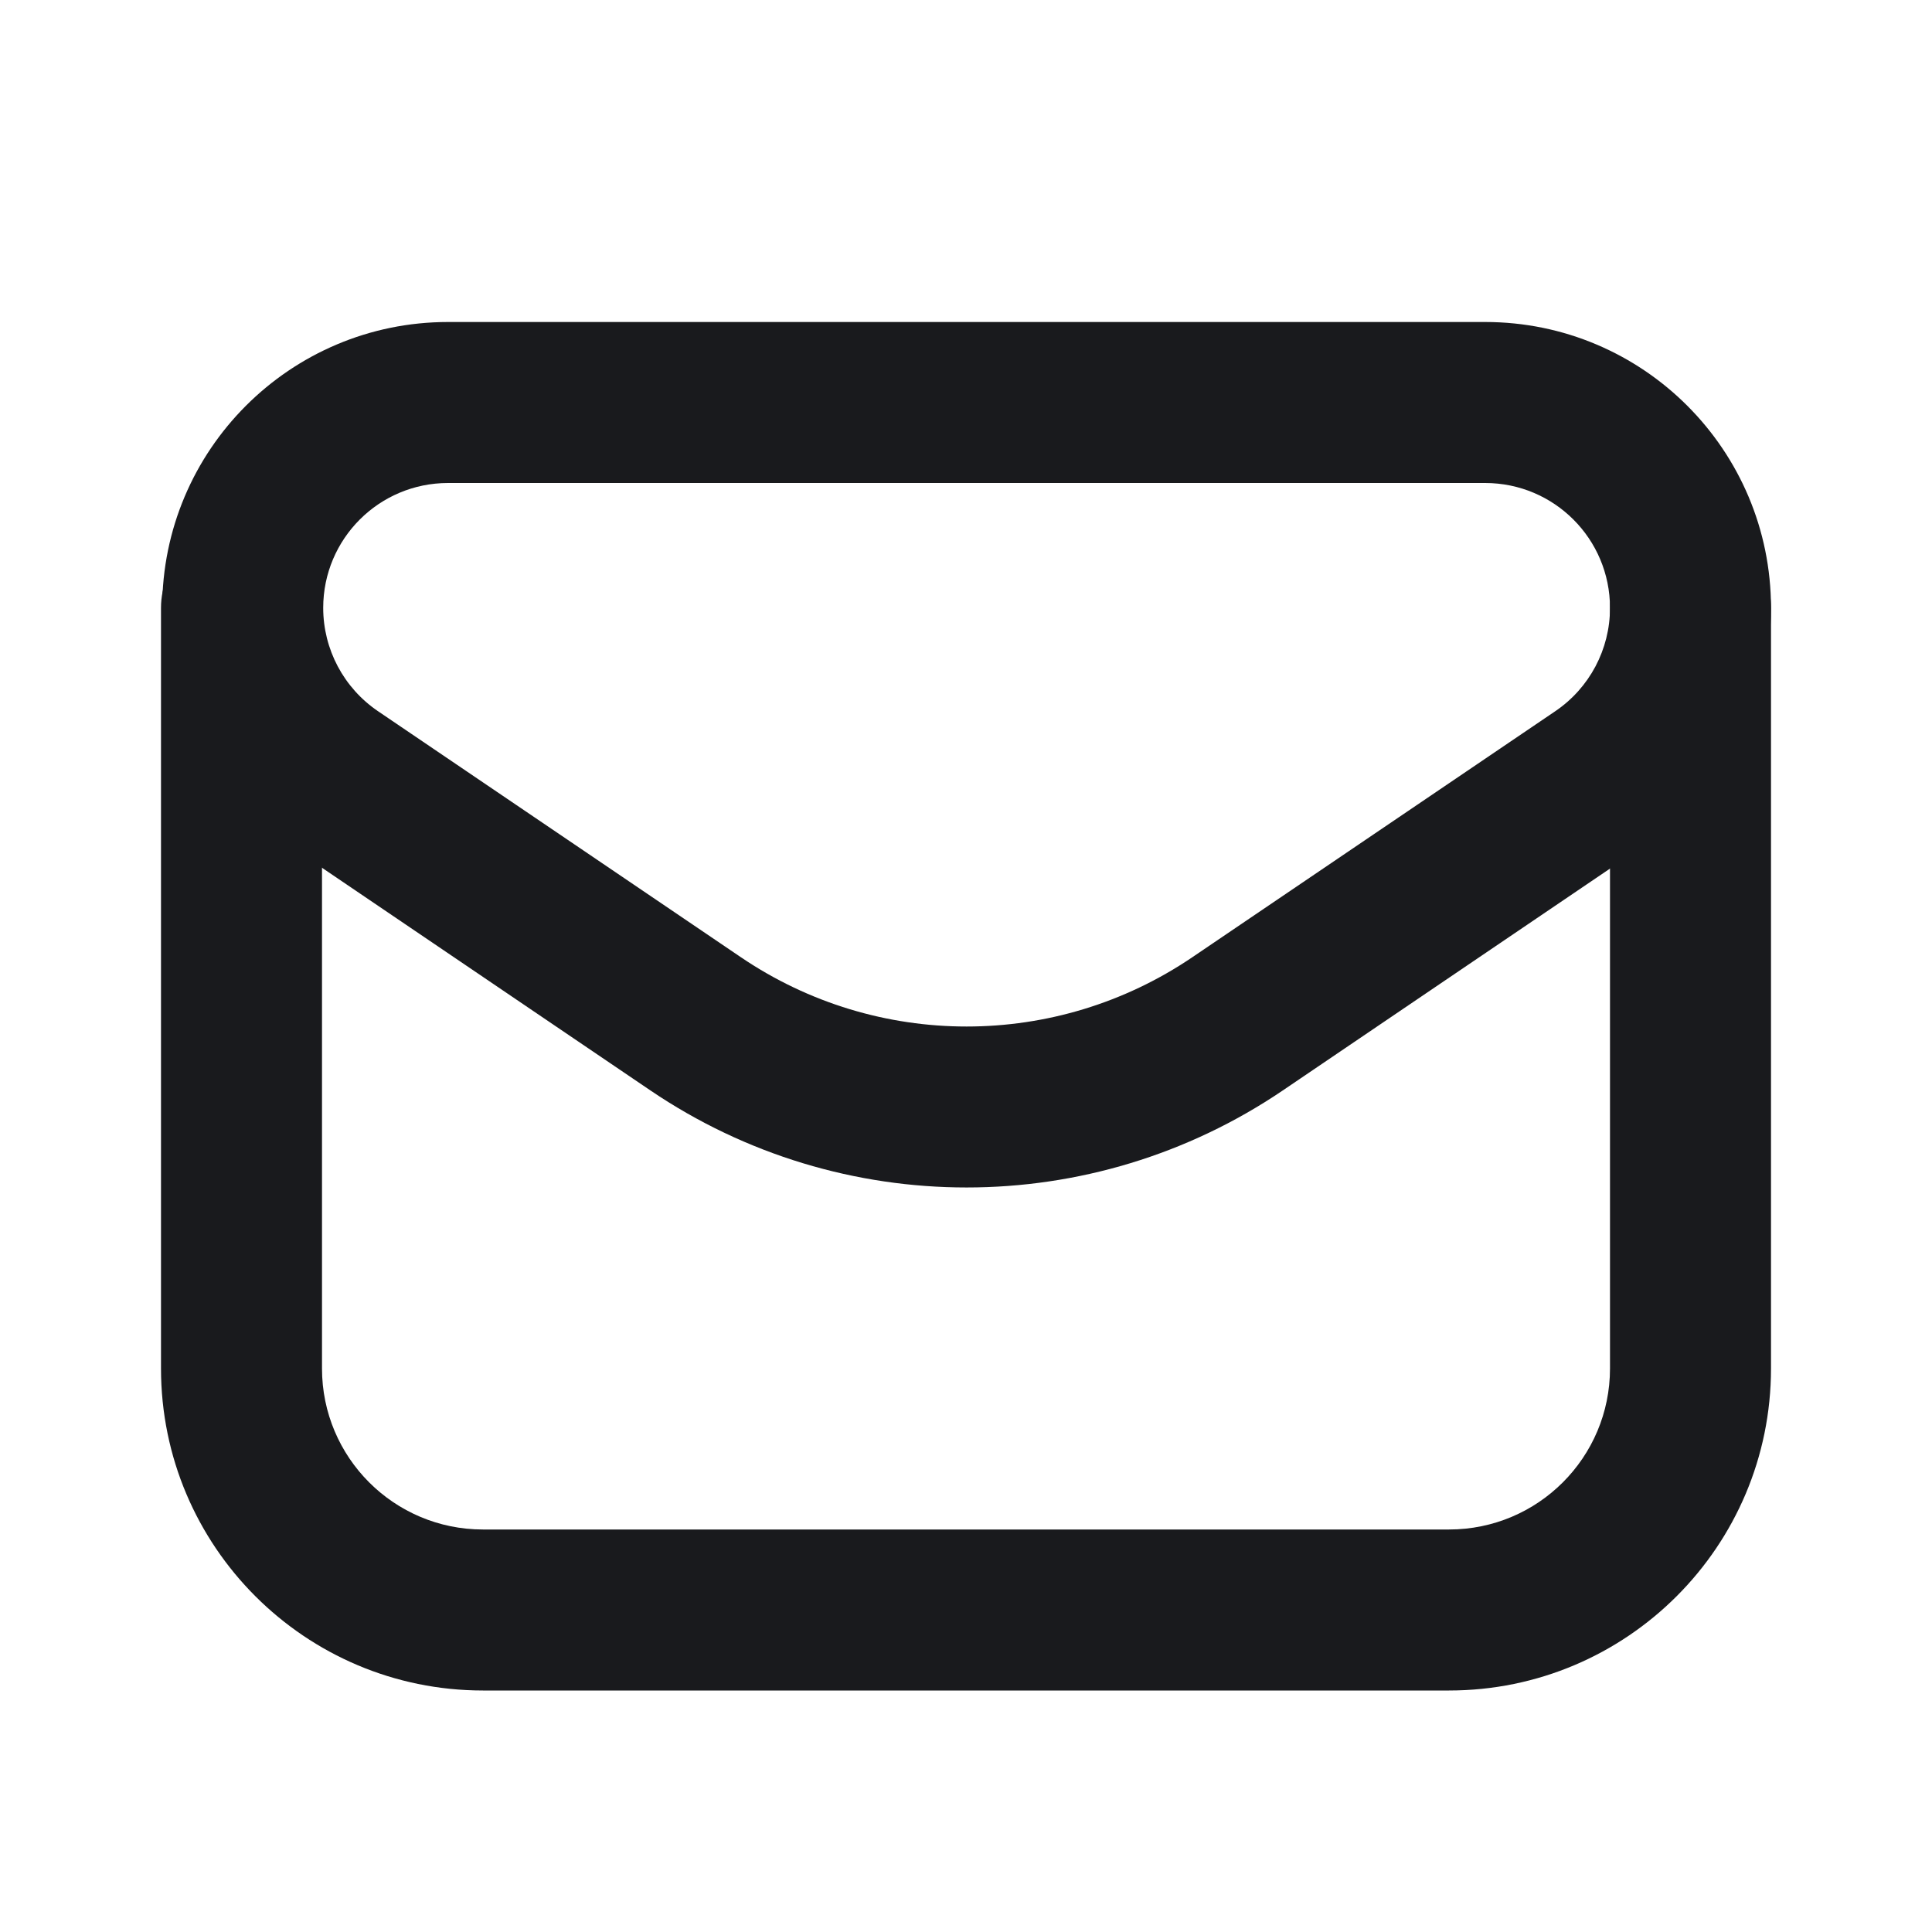 <svg width="24" height="24" viewBox="0 0 24 24" fill="none" xmlns="http://www.w3.org/2000/svg">
<path fill-rule="evenodd" clip-rule="evenodd" d="M2.015 7.551C2.015 5.59 3.605 4 5.566 4H18.449C20.411 4 22 5.59 22 7.552C22 8.729 21.417 9.831 20.441 10.491C20.441 10.491 20.441 10.491 20.441 10.491L15.935 13.546C13.563 15.153 10.452 15.153 8.08 13.546L3.574 10.491C3.574 10.491 3.574 10.491 3.574 10.491C2.599 9.83 2.015 8.728 2.015 7.551ZM4.015 7.551C4.015 8.066 4.27 8.546 4.696 8.835L9.202 11.89C10.896 13.039 13.119 13.039 14.813 11.89L19.32 8.835C19.745 8.547 20 8.067 20 7.552C20 6.694 19.306 6 18.449 6H5.566C4.709 6 4.015 6.694 4.015 7.551Z" fill="#191A1D"/>
<path fill-rule="evenodd" clip-rule="evenodd" d="M3 6.551C3.552 6.551 4 6.999 4 7.551V17C4 18.105 4.895 19 6 19H18C19.105 19 20 18.105 20 17L20 7.552C20 7 20.448 6.552 21 6.552C21.552 6.552 22 7 22 7.552L22 17C22 19.209 20.209 21 18 21H6C3.791 21 2 19.209 2 17V7.551C2 6.999 2.448 6.551 3 6.551Z" fill="#191A1D"/>
</svg>
